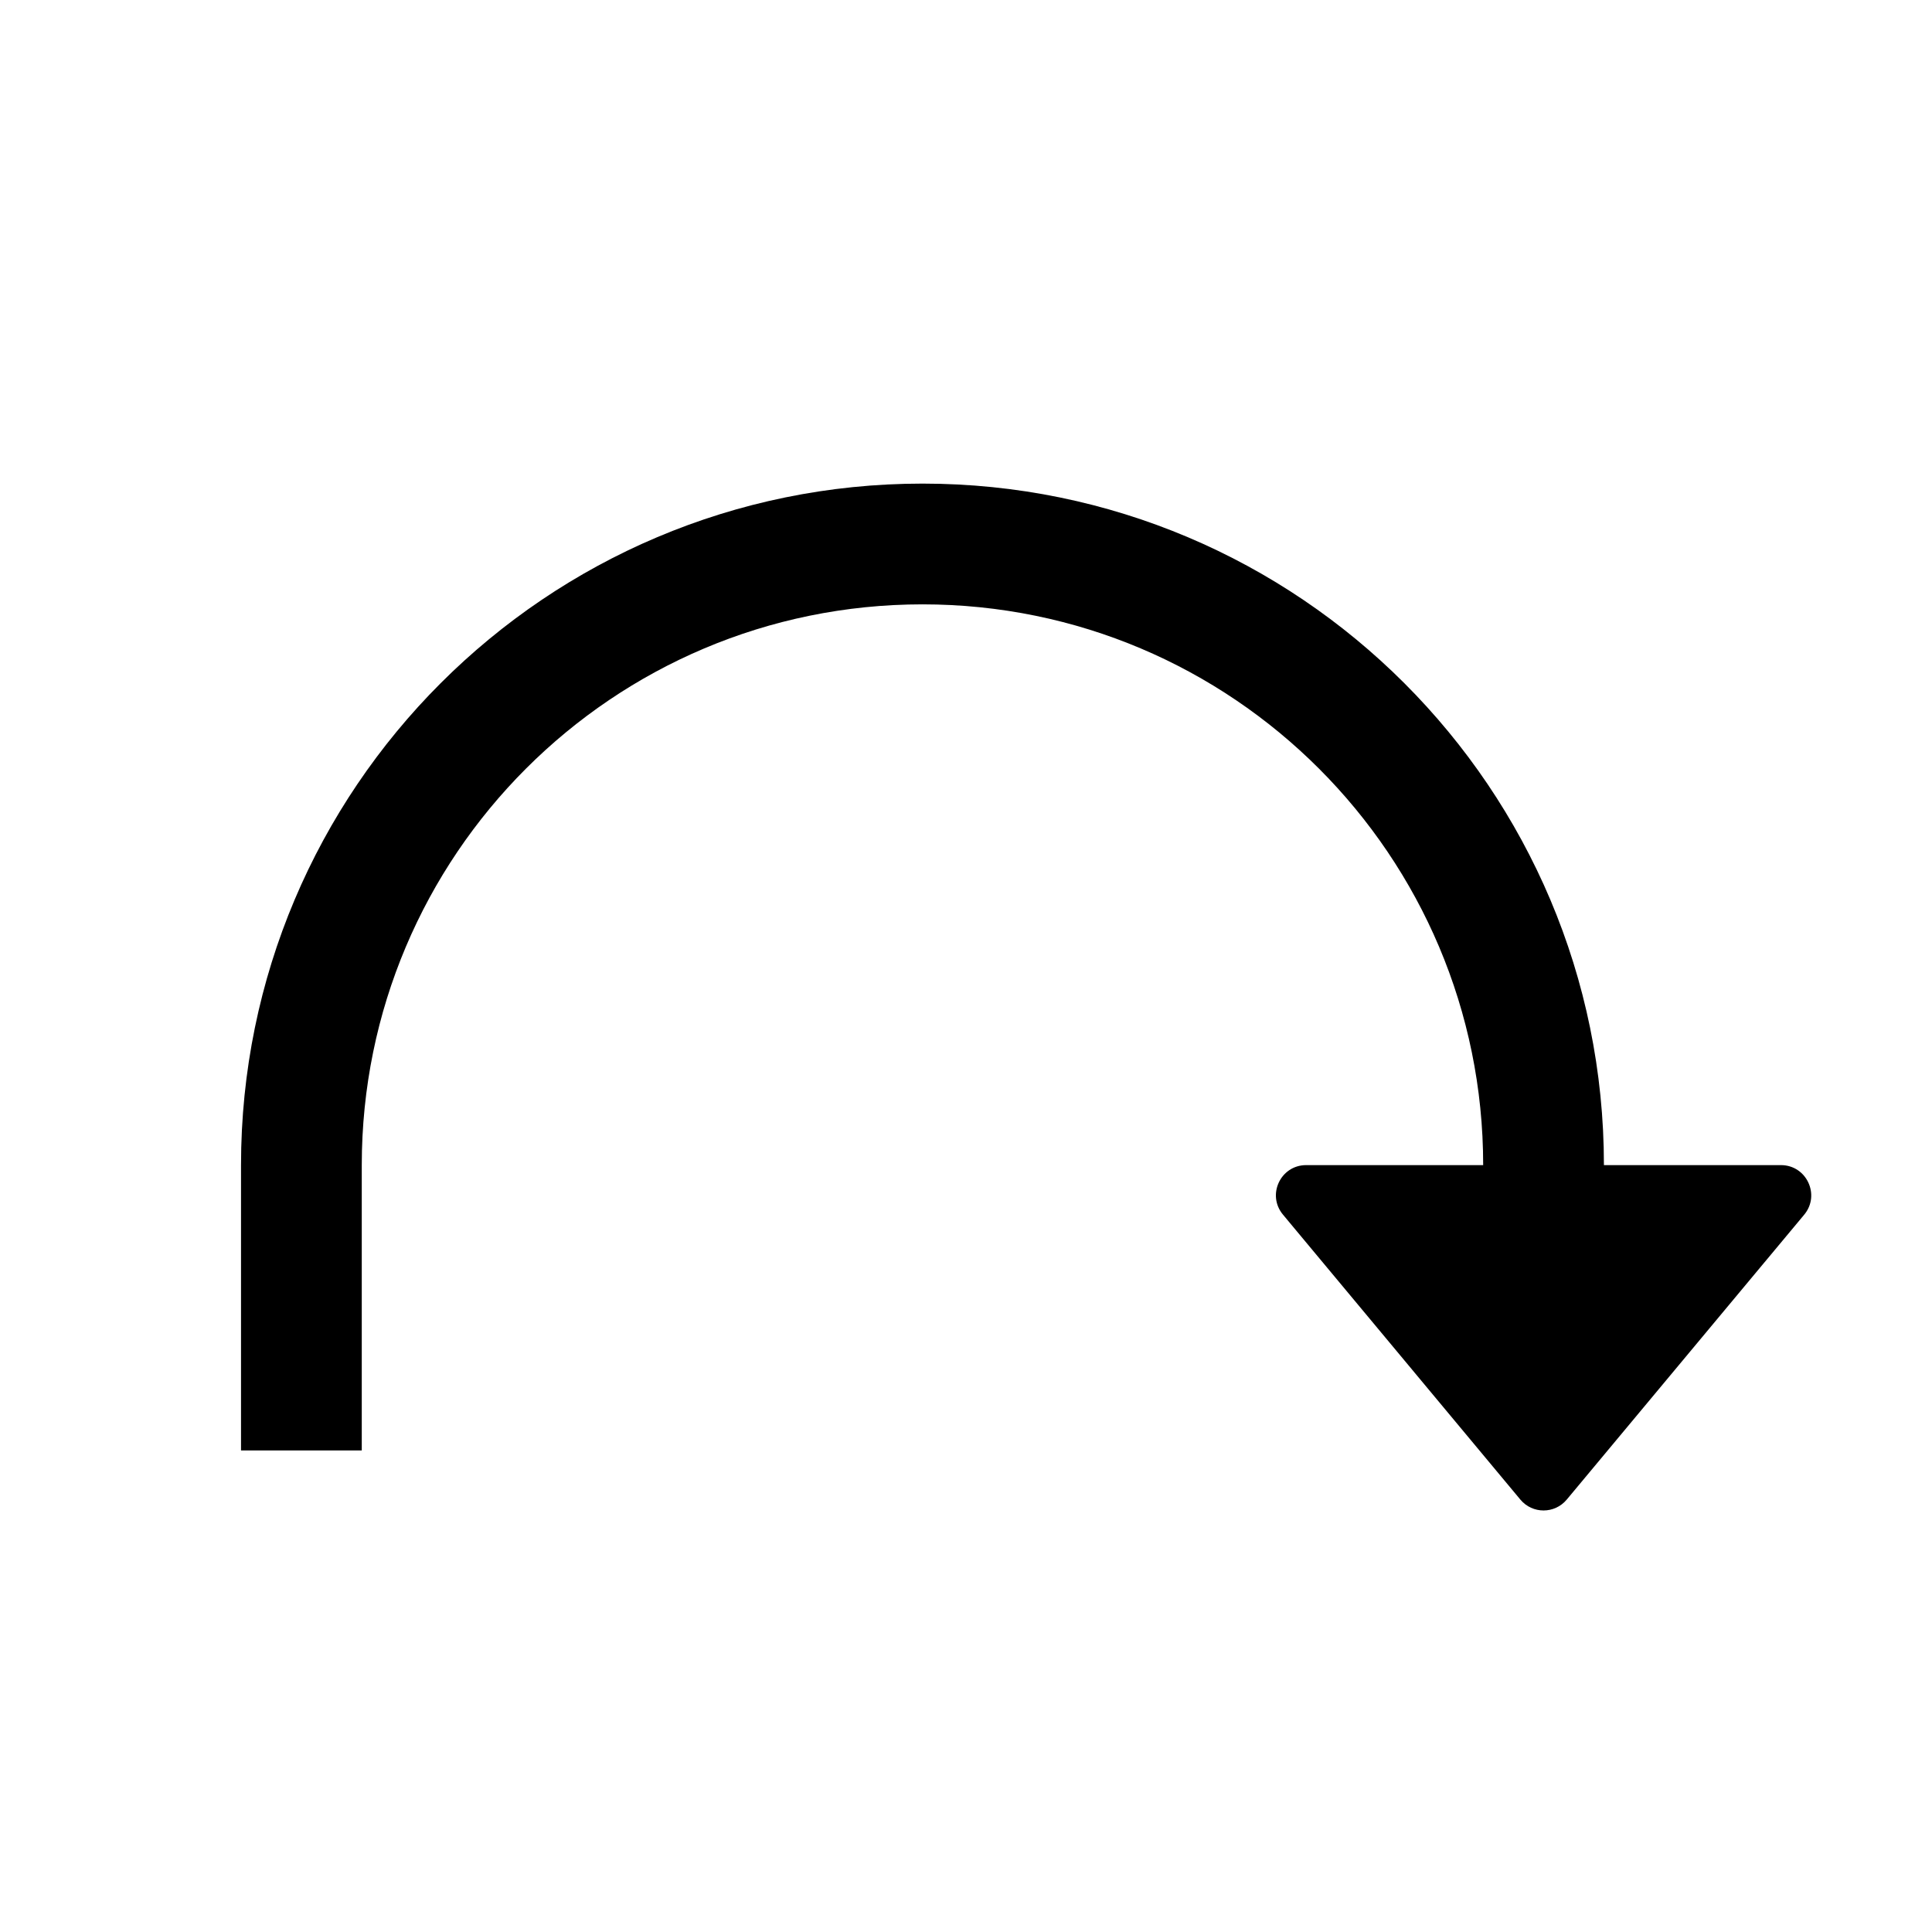 <svg width="16" height="16" viewBox="0 0 16 16" fill="none" xmlns="http://www.w3.org/2000/svg">
<path d="M2.996 9.649C2.996 7.084 5.075 5.005 7.64 5.005C10.204 5.005 12.283 7.084 12.283 9.649H10.817C10.605 9.649 10.489 9.896 10.625 10.059L12.591 12.419C12.691 12.539 12.875 12.539 12.975 12.419L14.942 10.059C15.077 9.896 14.961 9.649 14.749 9.649H13.283C13.283 6.532 10.757 4.005 7.64 4.005C4.523 4.005 1.996 6.532 1.996 9.649V12.012H2.996V9.649Z" fill="black"/>
</svg>
